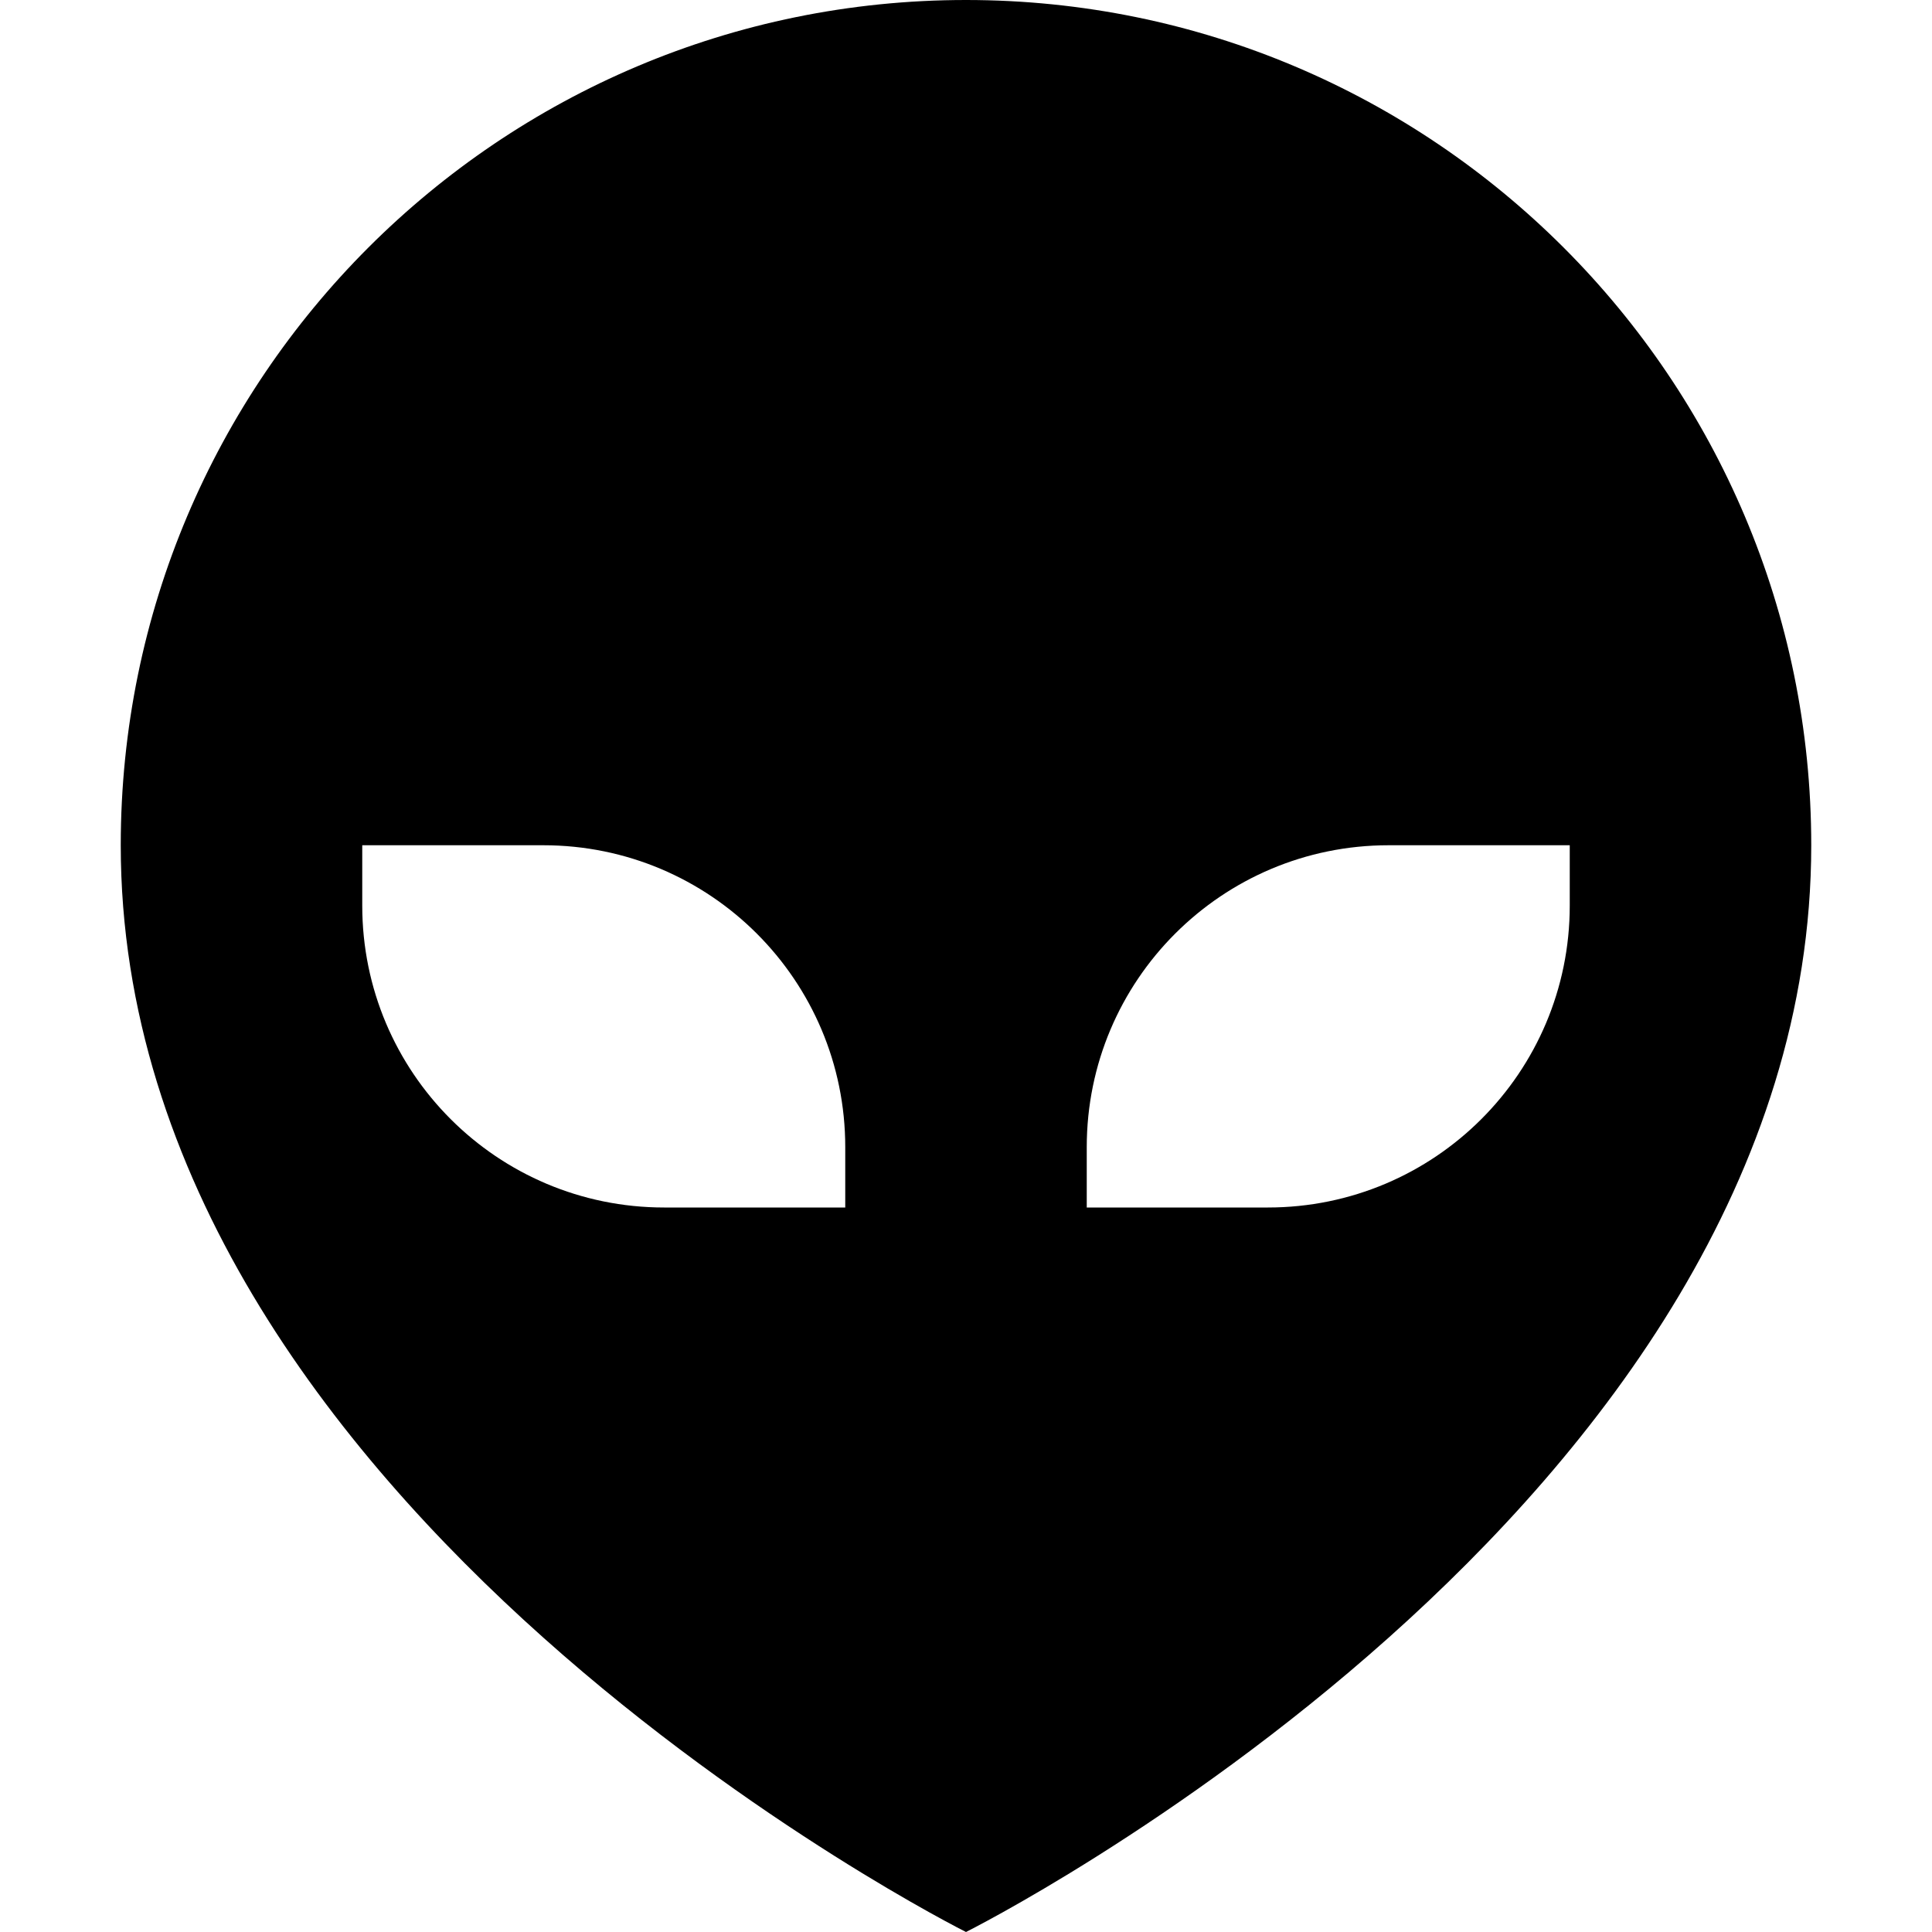 <svg xmlns="http://www.w3.org/2000/svg" width="24" height="24" viewBox="0 0 448 512">
    <path d="M224 0C100.3 0 0 100.3 0 224C0 400 224 512 224 512s224-112 224-288C448 100.3 347.7 0 224 0zm32 304c0-44.2 35.8-80 80-80l48 0 0 16c0 44.2-35.8 80-80 80l-48 0 0-16zM112 224c44.2 0 80 35.8 80 80l0 16-48 0c-44.2 0-80-35.8-80-80l0-16 48 0z"/>
</svg>